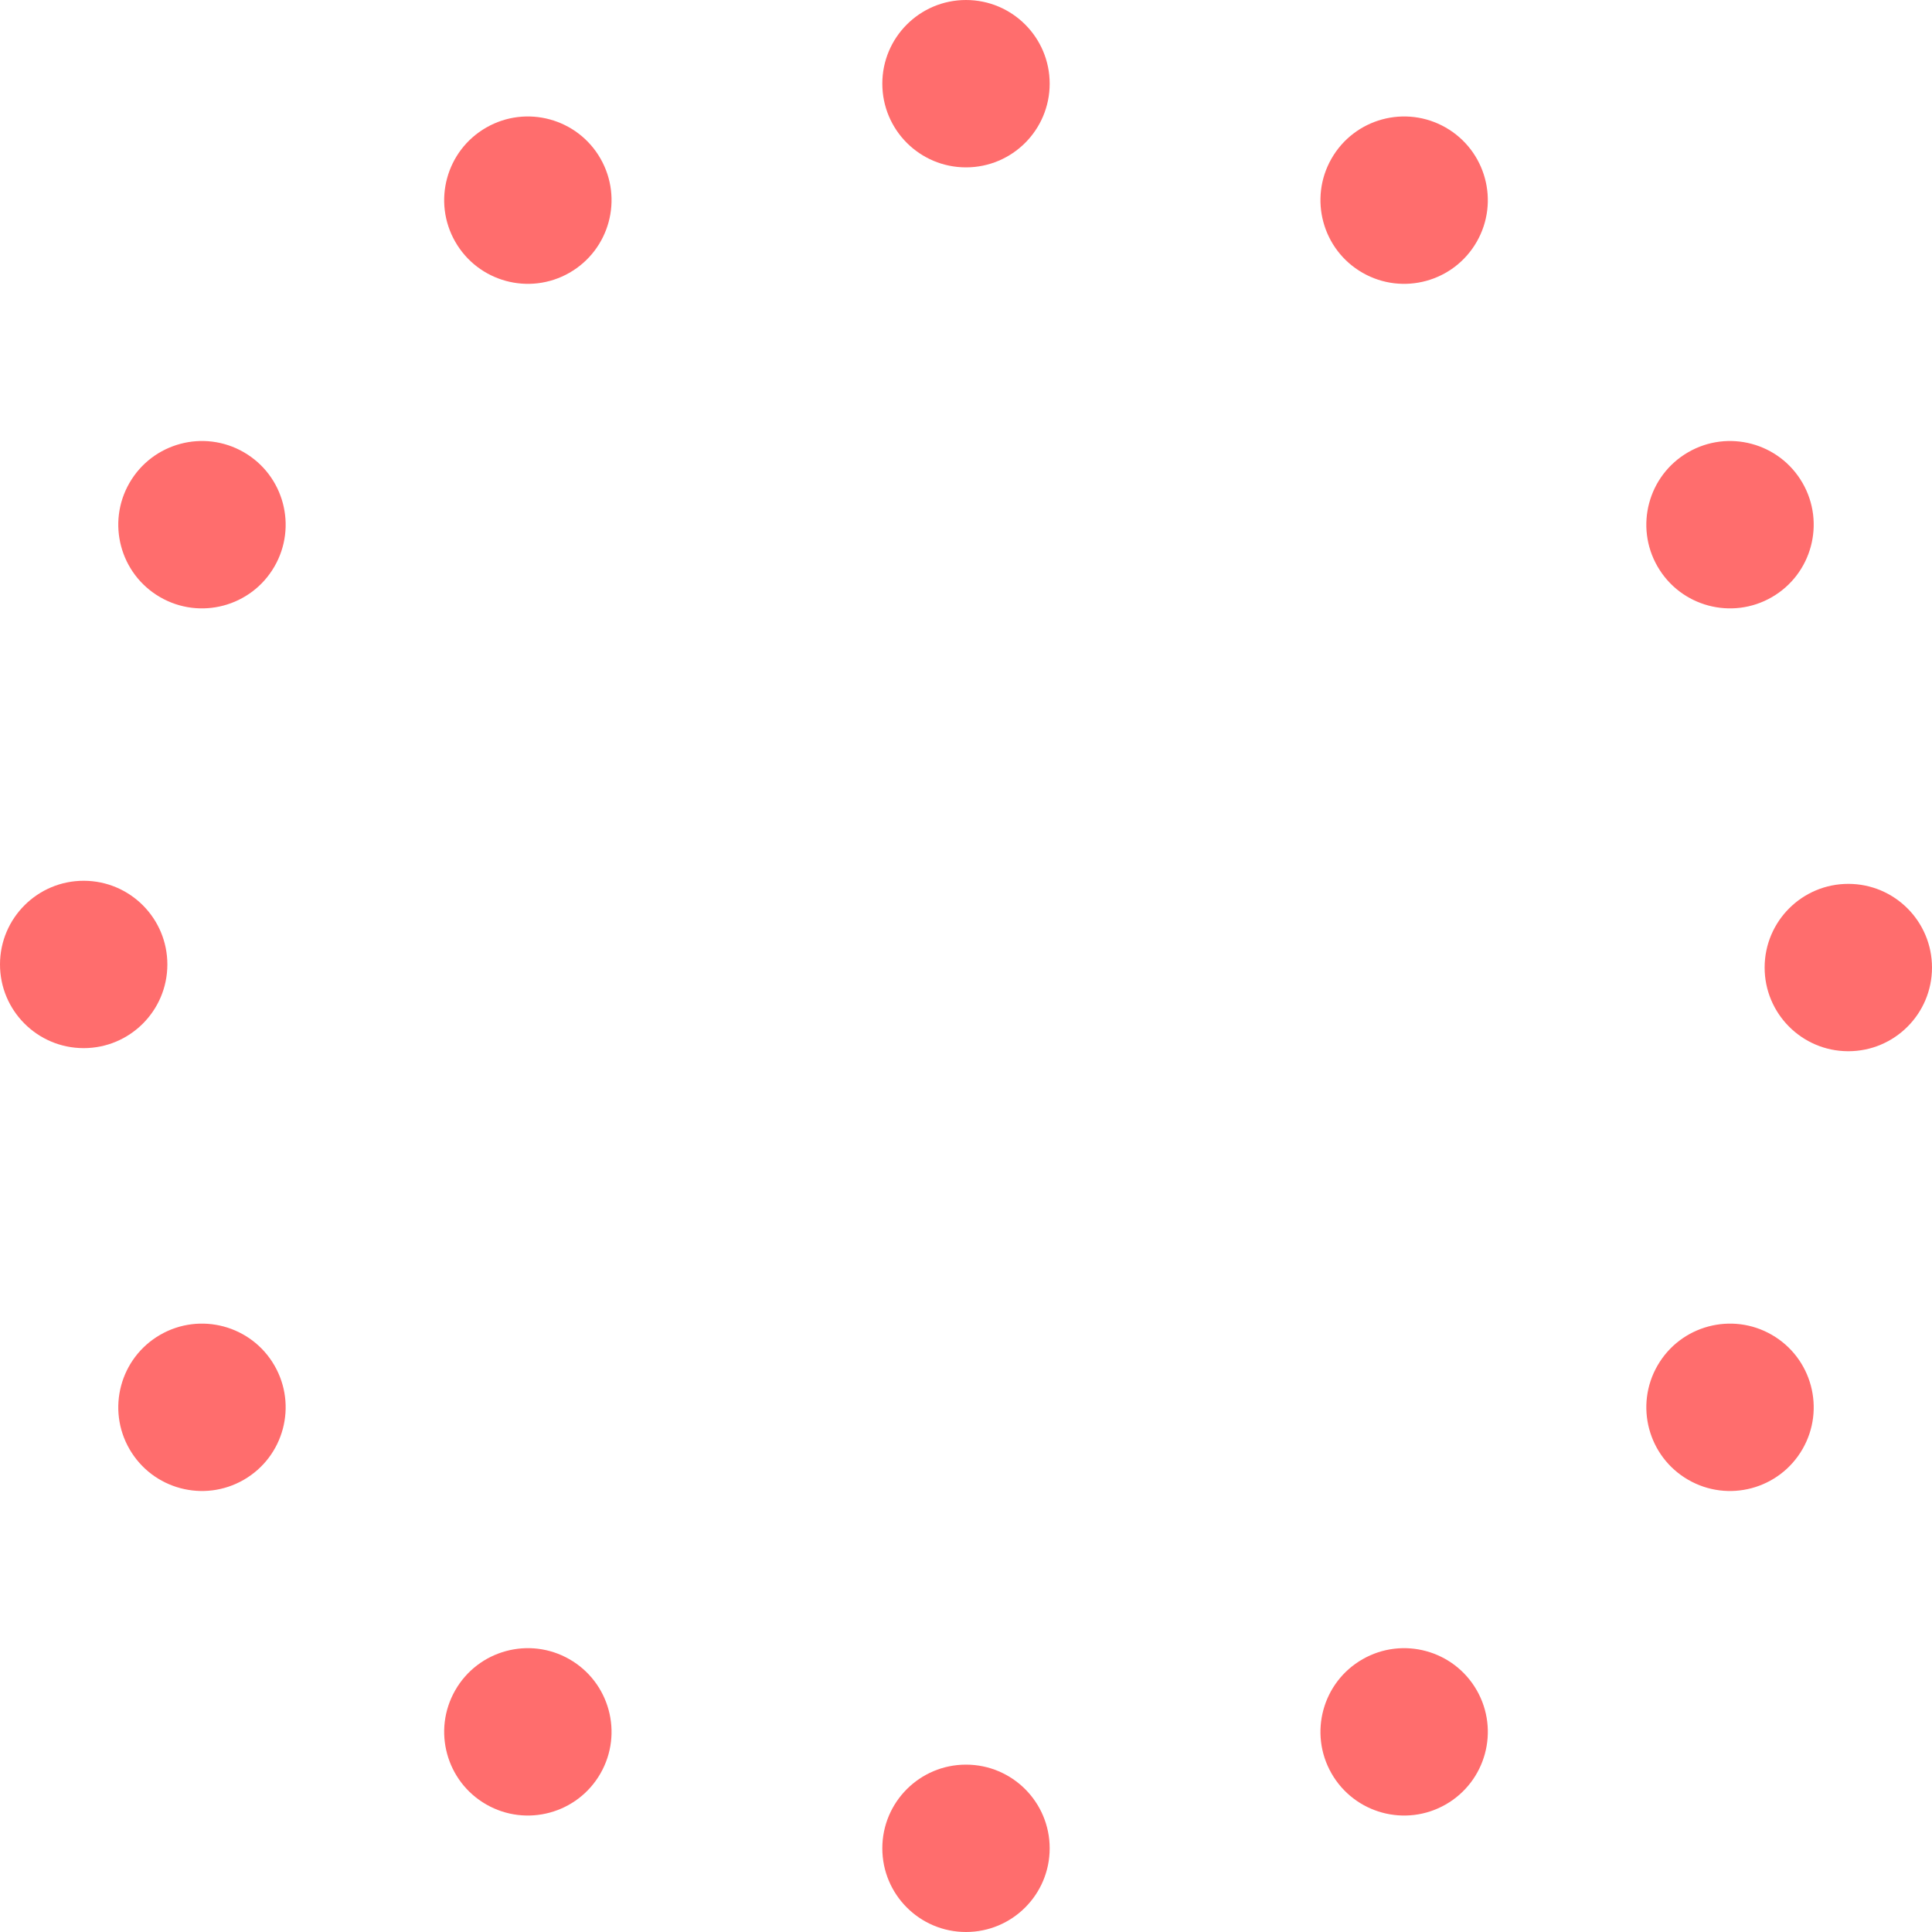 <svg version="1.1" xmlns="http://www.w3.org/2000/svg" xmlns:xlink="http://www.w3.org/1999/xlink" width="304.995" height="304.995" viewBox="0,0,304.995,304.995"><g transform="translate(-87.503,-27.502)"><g data-paper-data="{&quot;isPaintingLayer&quot;:true}" fill="#ff6d6d" fill-rule="nonzero" stroke="none" stroke-width="0" stroke-linecap="butt" stroke-linejoin="miter" stroke-miterlimit="10" stroke-dasharray="" stroke-dashoffset="0" style="mix-blend-mode: normal"><path d="M226.79,40.713c0,-7.296 5.914,-13.21 13.21,-13.21c7.296,0 13.21,5.914 13.21,13.21c0,7.296 -5.914,13.21 -13.21,13.21c-7.296,0 -13.21,-5.914 -13.21,-13.21z"/><path d="M226.79,319.287c0,-7.296 5.914,-13.21 13.21,-13.21c7.296,0 13.21,5.914 13.21,13.21c0,7.296 -5.914,13.21 -13.21,13.21c-7.296,0 -13.21,-5.914 -13.21,-13.21z"/><path d="M297.7,52.54c3.623,-6.333 11.694,-8.529 18.026,-4.906c6.333,3.623 8.529,11.694 4.907,18.026c-3.623,6.333 -11.694,8.529 -18.026,4.906c-6.333,-3.623 -8.529,-11.694 -4.907,-18.026z"/><path d="M159.367,294.34c3.623,-6.333 11.694,-8.529 18.026,-4.906c6.333,3.623 8.529,11.694 4.907,18.026c-3.623,6.333 -11.694,8.529 -18.026,4.906c-6.333,-3.623 -8.529,-11.694 -4.907,-18.026z"/><path d="M354.005,98.894c6.318,-3.649 14.397,-1.486 18.046,4.832c3.649,6.318 1.486,14.397 -4.832,18.046c-6.318,3.649 -14.397,1.486 -18.046,-4.832c-3.649,-6.318 -1.486,-14.397 4.832,-18.046z"/><path d="M112.78,238.228c6.318,-3.649 14.397,-1.486 18.046,4.832c3.649,6.318 1.486,14.397 -4.832,18.046c-6.318,3.649 -14.397,1.486 -18.046,-4.832c-3.649,-6.318 -1.486,-14.397 4.832,-18.046z"/><path d="M379.31,167.034c7.296,0.013 13.2,5.938 13.187,13.233c-0.013,7.296 -5.938,13.2 -13.233,13.187c-7.296,-0.013 -13.2,-5.938 -13.187,-13.233c0.013,-7.296 5.938,-13.2 13.233,-13.187z"/><path d="M100.736,166.545c7.296,0.013 13.2,5.938 13.187,13.233c-0.013,7.296 -5.938,13.2 -13.233,13.187c-7.296,-0.013 -13.2,-5.938 -13.187,-13.233c0.013,-7.296 5.938,-13.2 13.233,-13.187z"/><path d="M177.393,70.566c-6.333,3.623 -14.403,1.426 -18.026,-4.906c-3.623,-6.333 -1.426,-14.403 4.907,-18.026c6.333,-3.623 14.403,-1.426 18.026,4.906c3.623,6.333 1.426,14.403 -4.907,18.026z" data-paper-data="{&quot;index&quot;:null}"/><path d="M315.727,312.367c-6.333,3.623 -14.403,1.426 -18.026,-4.906c-3.623,-6.333 -1.426,-14.403 4.907,-18.026c6.333,-3.623 14.403,-1.426 18.026,4.906c3.623,6.333 1.426,14.403 -4.907,18.026z" data-paper-data="{&quot;index&quot;:null}"/><path d="M130.826,116.94c-3.649,6.318 -11.729,8.481 -18.046,4.832c-6.318,-3.649 -8.481,-11.729 -4.832,-18.046c3.649,-6.318 11.729,-8.481 18.046,-4.832c6.318,3.649 8.481,11.729 4.832,18.046z" data-paper-data="{&quot;index&quot;:null}"/><path d="M372.052,256.275c-3.649,6.318 -11.729,8.481 -18.046,4.832c-6.318,-3.649 -8.481,-11.729 -4.832,-18.046c3.649,-6.318 11.729,-8.481 18.046,-4.832c6.318,3.649 8.481,11.729 4.832,18.046z" data-paper-data="{&quot;index&quot;:null}"/></g></g></svg>